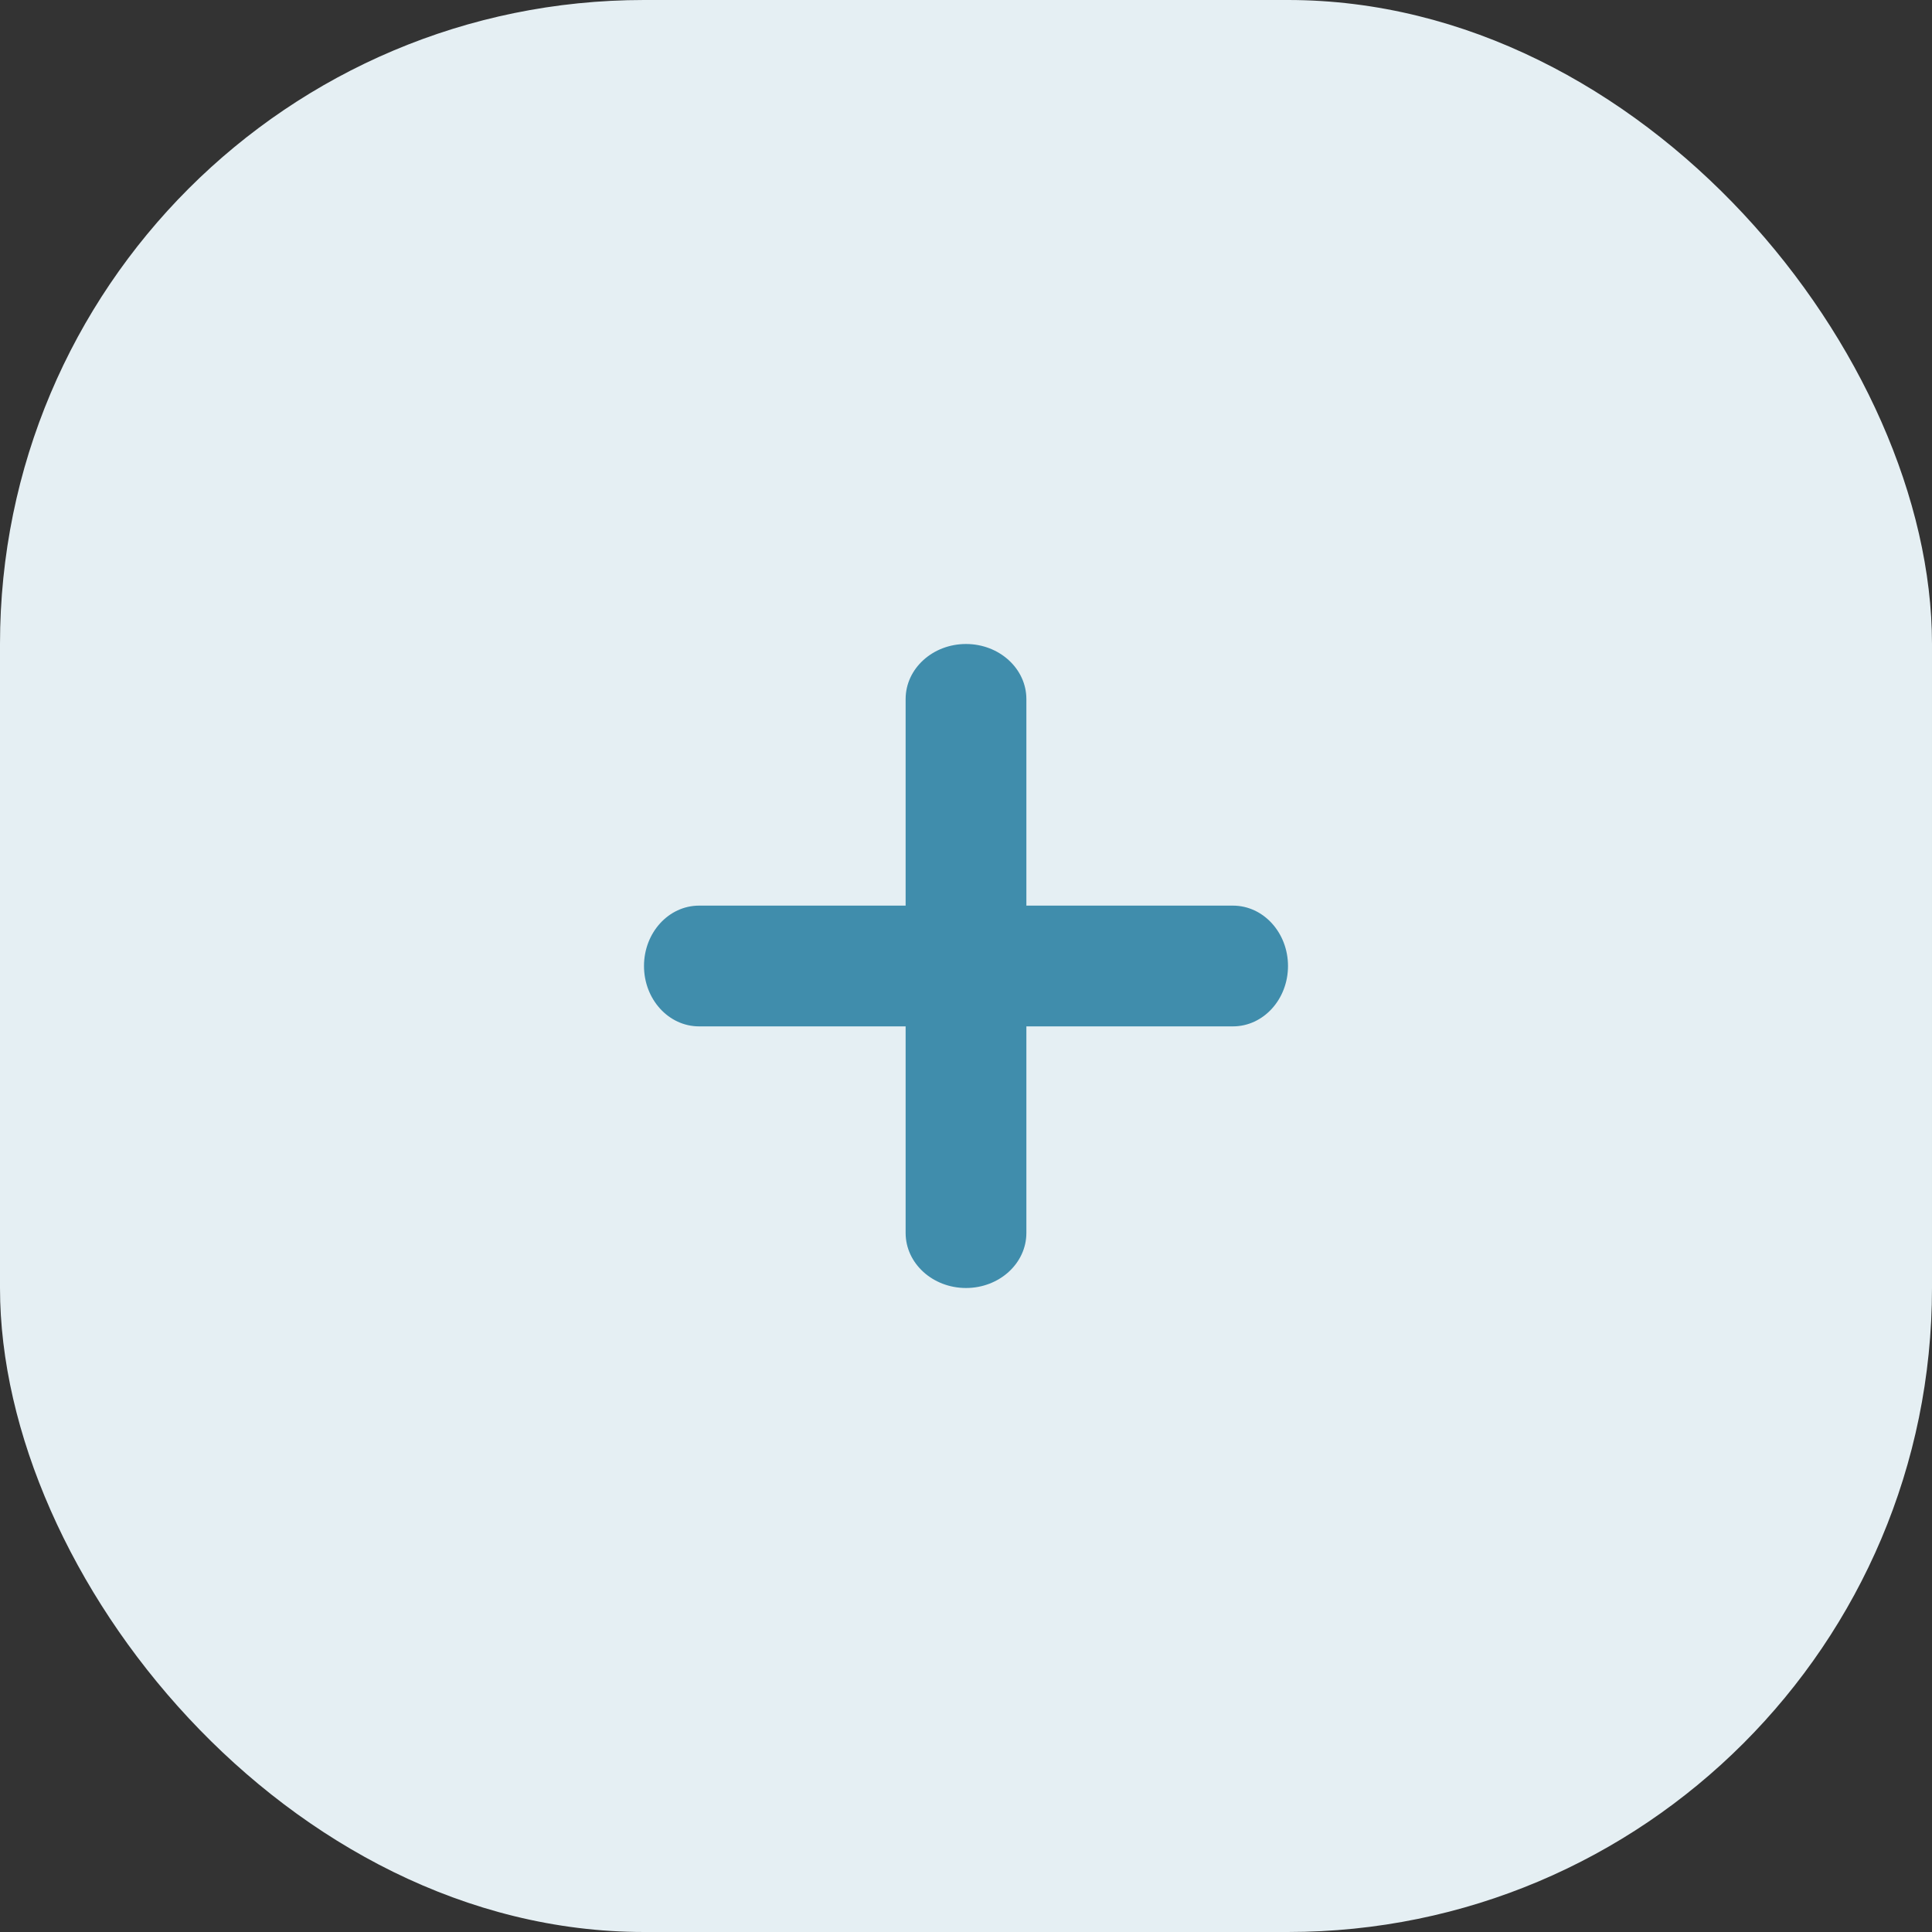 <svg xmlns="http://www.w3.org/2000/svg" width="24" height="24" viewBox="0 0 24 24">
    <rect x="0" y="0" width="24" height="24" fill="#333333" stroke="none"/>
    <g fill="none" fill-rule="evenodd">
        <rect width="24" height="24" fill="#E5EFF3" rx="8"/>
        <path fill="#408DAC" fill-rule="nonzero" d="M12.75 11.25h2.566c.378 0 .684.336.684.75s-.306.75-.684.75H12.75v2.566c0 .378-.336.684-.75.684s-.75-.306-.75-.684V12.75H8.684C8.306 12.75 8 12.414 8 12s.306-.75.684-.75h2.566V8.684c0-.378.336-.684.75-.684s.75.306.75.684v2.566z"/>
    </g>
</svg>
